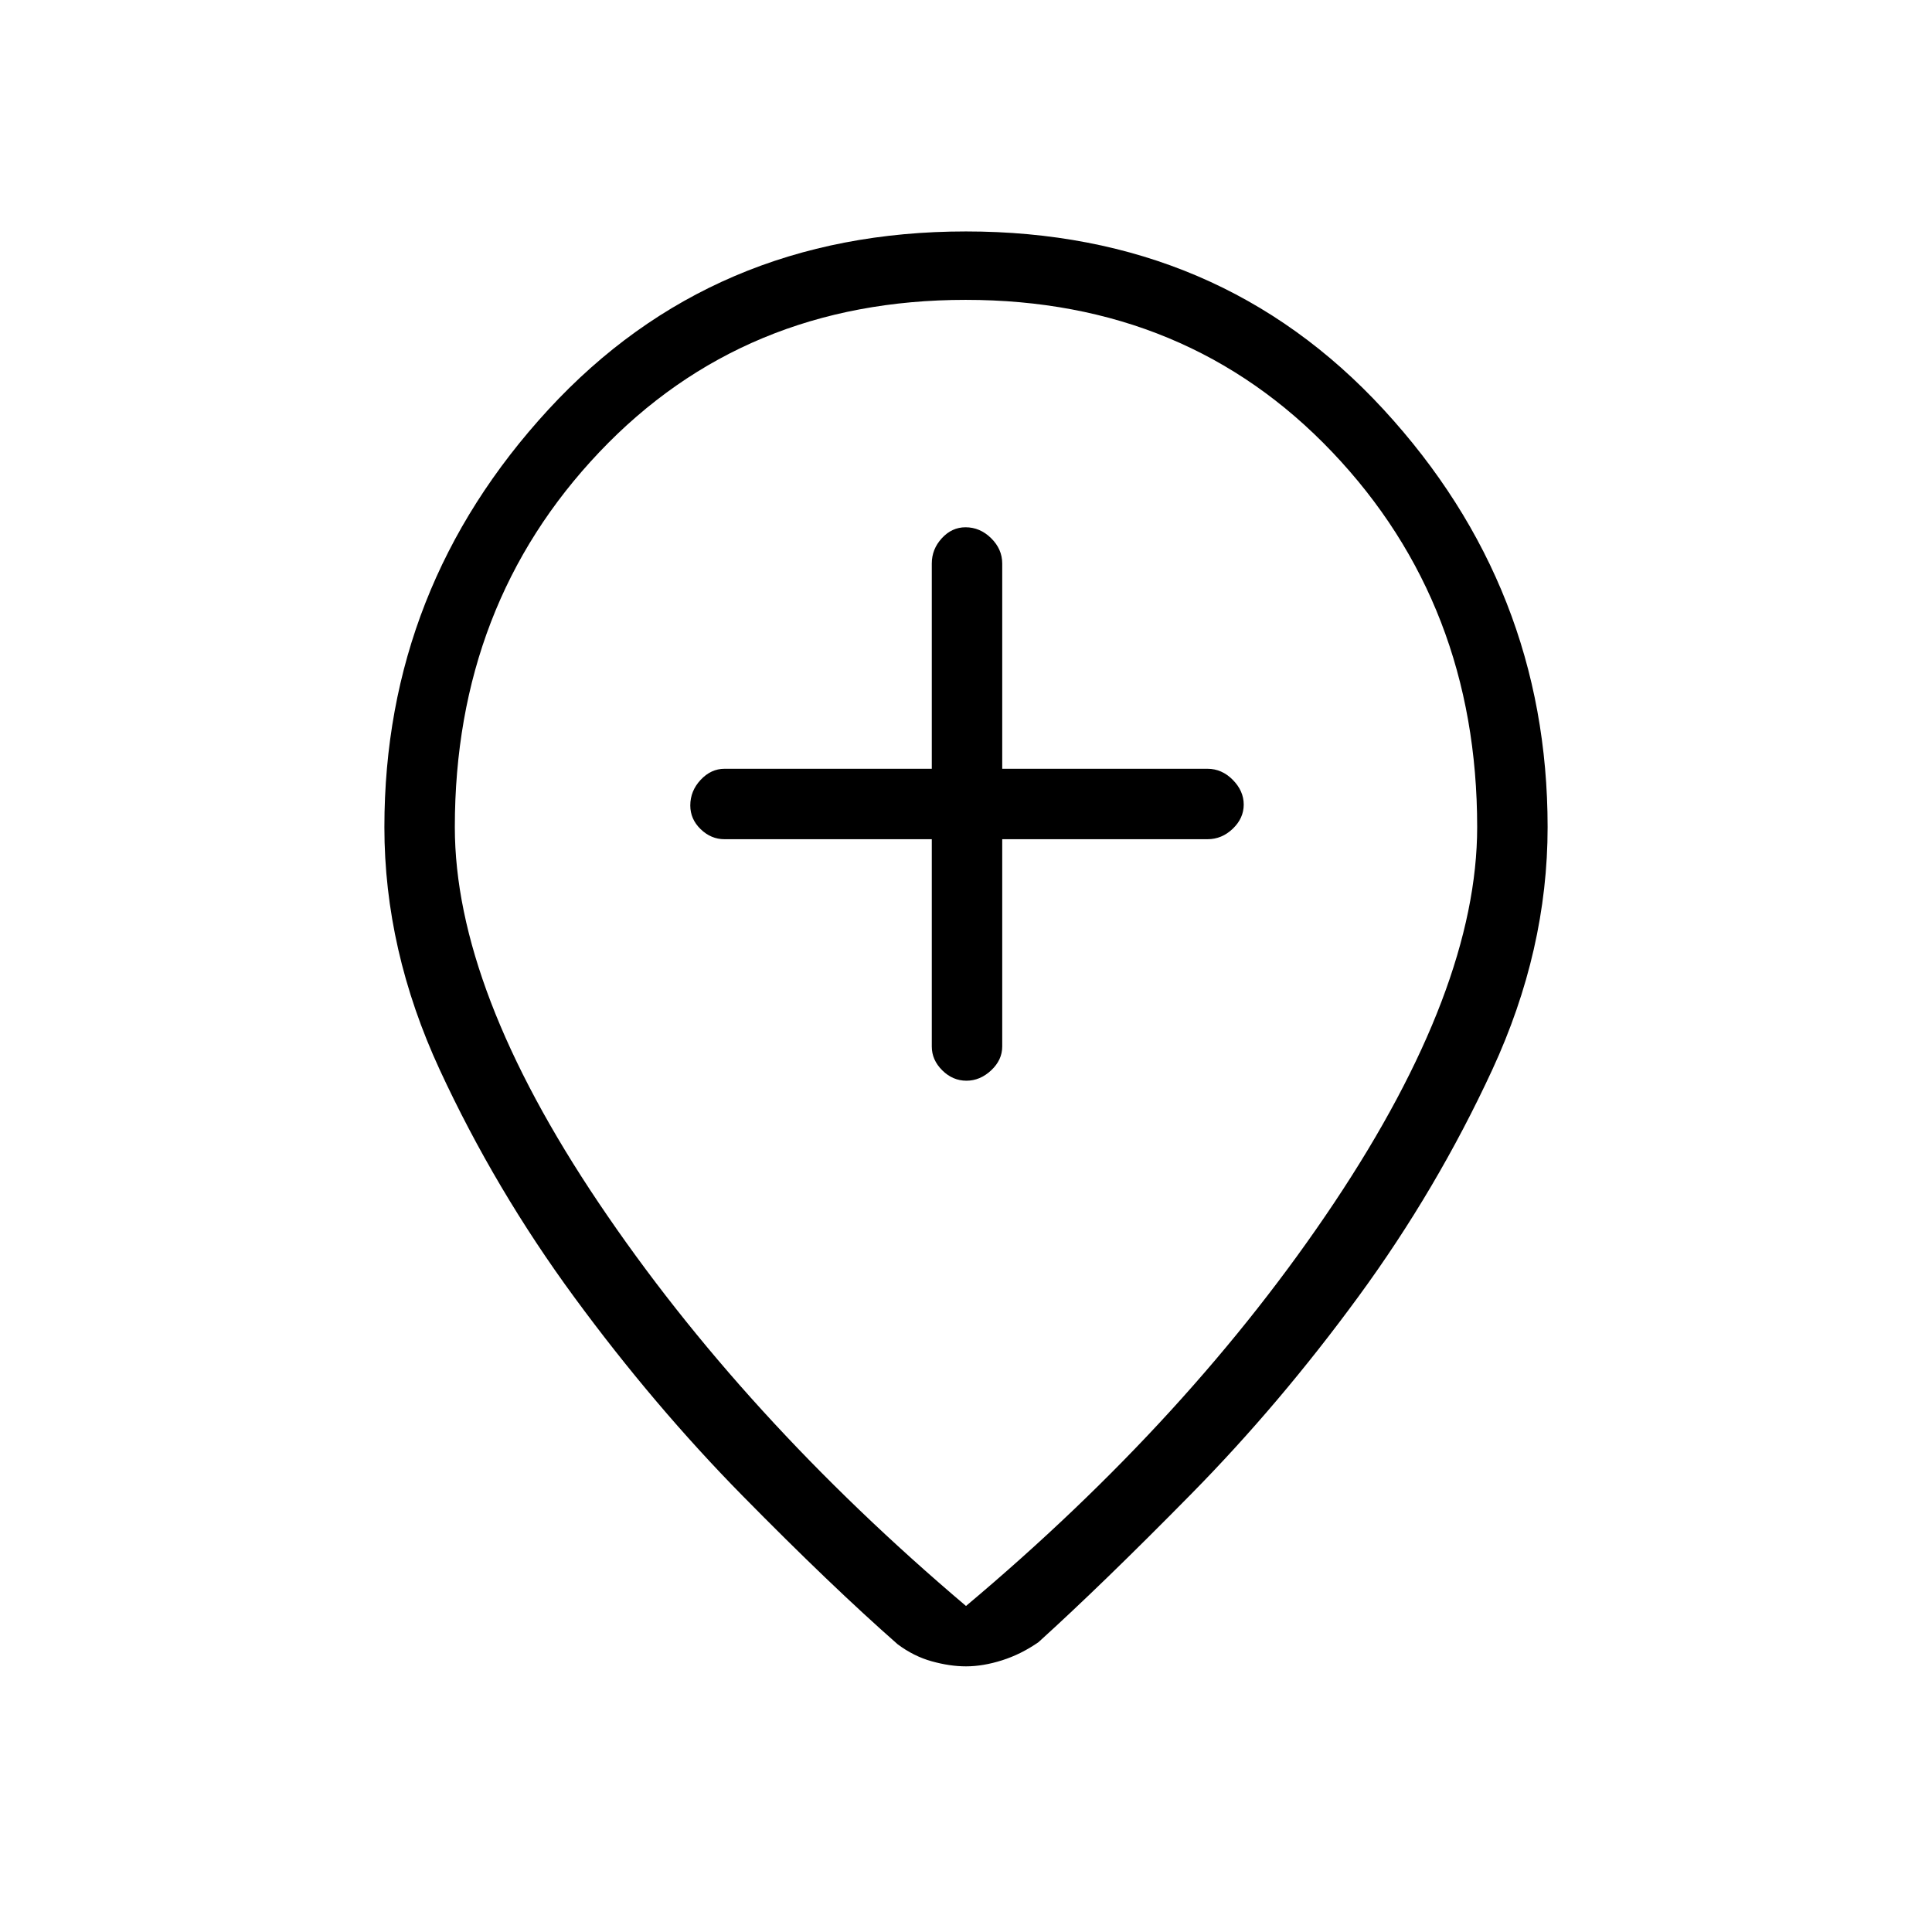 <svg xmlns="http://www.w3.org/2000/svg" height="48" viewBox="0 -960 960 960" width="48"><path d="M463-543v103q0 6.7 5.21 11.85 5.21 5.15 12 5.15t12.29-5.15Q498-433.3 498-440v-103h102q7.13 0 12.56-5.21 5.44-5.21 5.44-12t-5.44-12.29Q607.13-578 600-578H498v-102q0-7.13-5.5-12.56-5.51-5.44-12.73-5.44-6.79 0-11.78 5.44Q463-687.13 463-680v102H360q-6.7 0-11.85 5.5-5.15 5.51-5.15 12.73 0 6.8 5.15 11.78Q353.3-543 360-543h103Zm17 381q112-94 183-200.42Q734-468.84 734-549q0-110.64-71.98-186.32Q590.05-811 479.82-811q-110.24 0-182.03 75.68T226-549q0 80.44 71.5 186.72T480-162Zm0 30q-8 0-17-2.5t-17-8.5q-33-29-77-73.73-44.01-44.72-83.5-98.5-39.5-53.77-67-113.21Q191-487.88 191-549q0-119 81.5-207.5T480-845q126 0 207.5 88.5T769-549q0 61.12-27.5 120.56Q714-369 675-315.73q-38.99 53.28-83 98Q548-173 516-144q-8.64 6-18.09 9-9.46 3-17.91 3Zm0-422Z"/></svg>